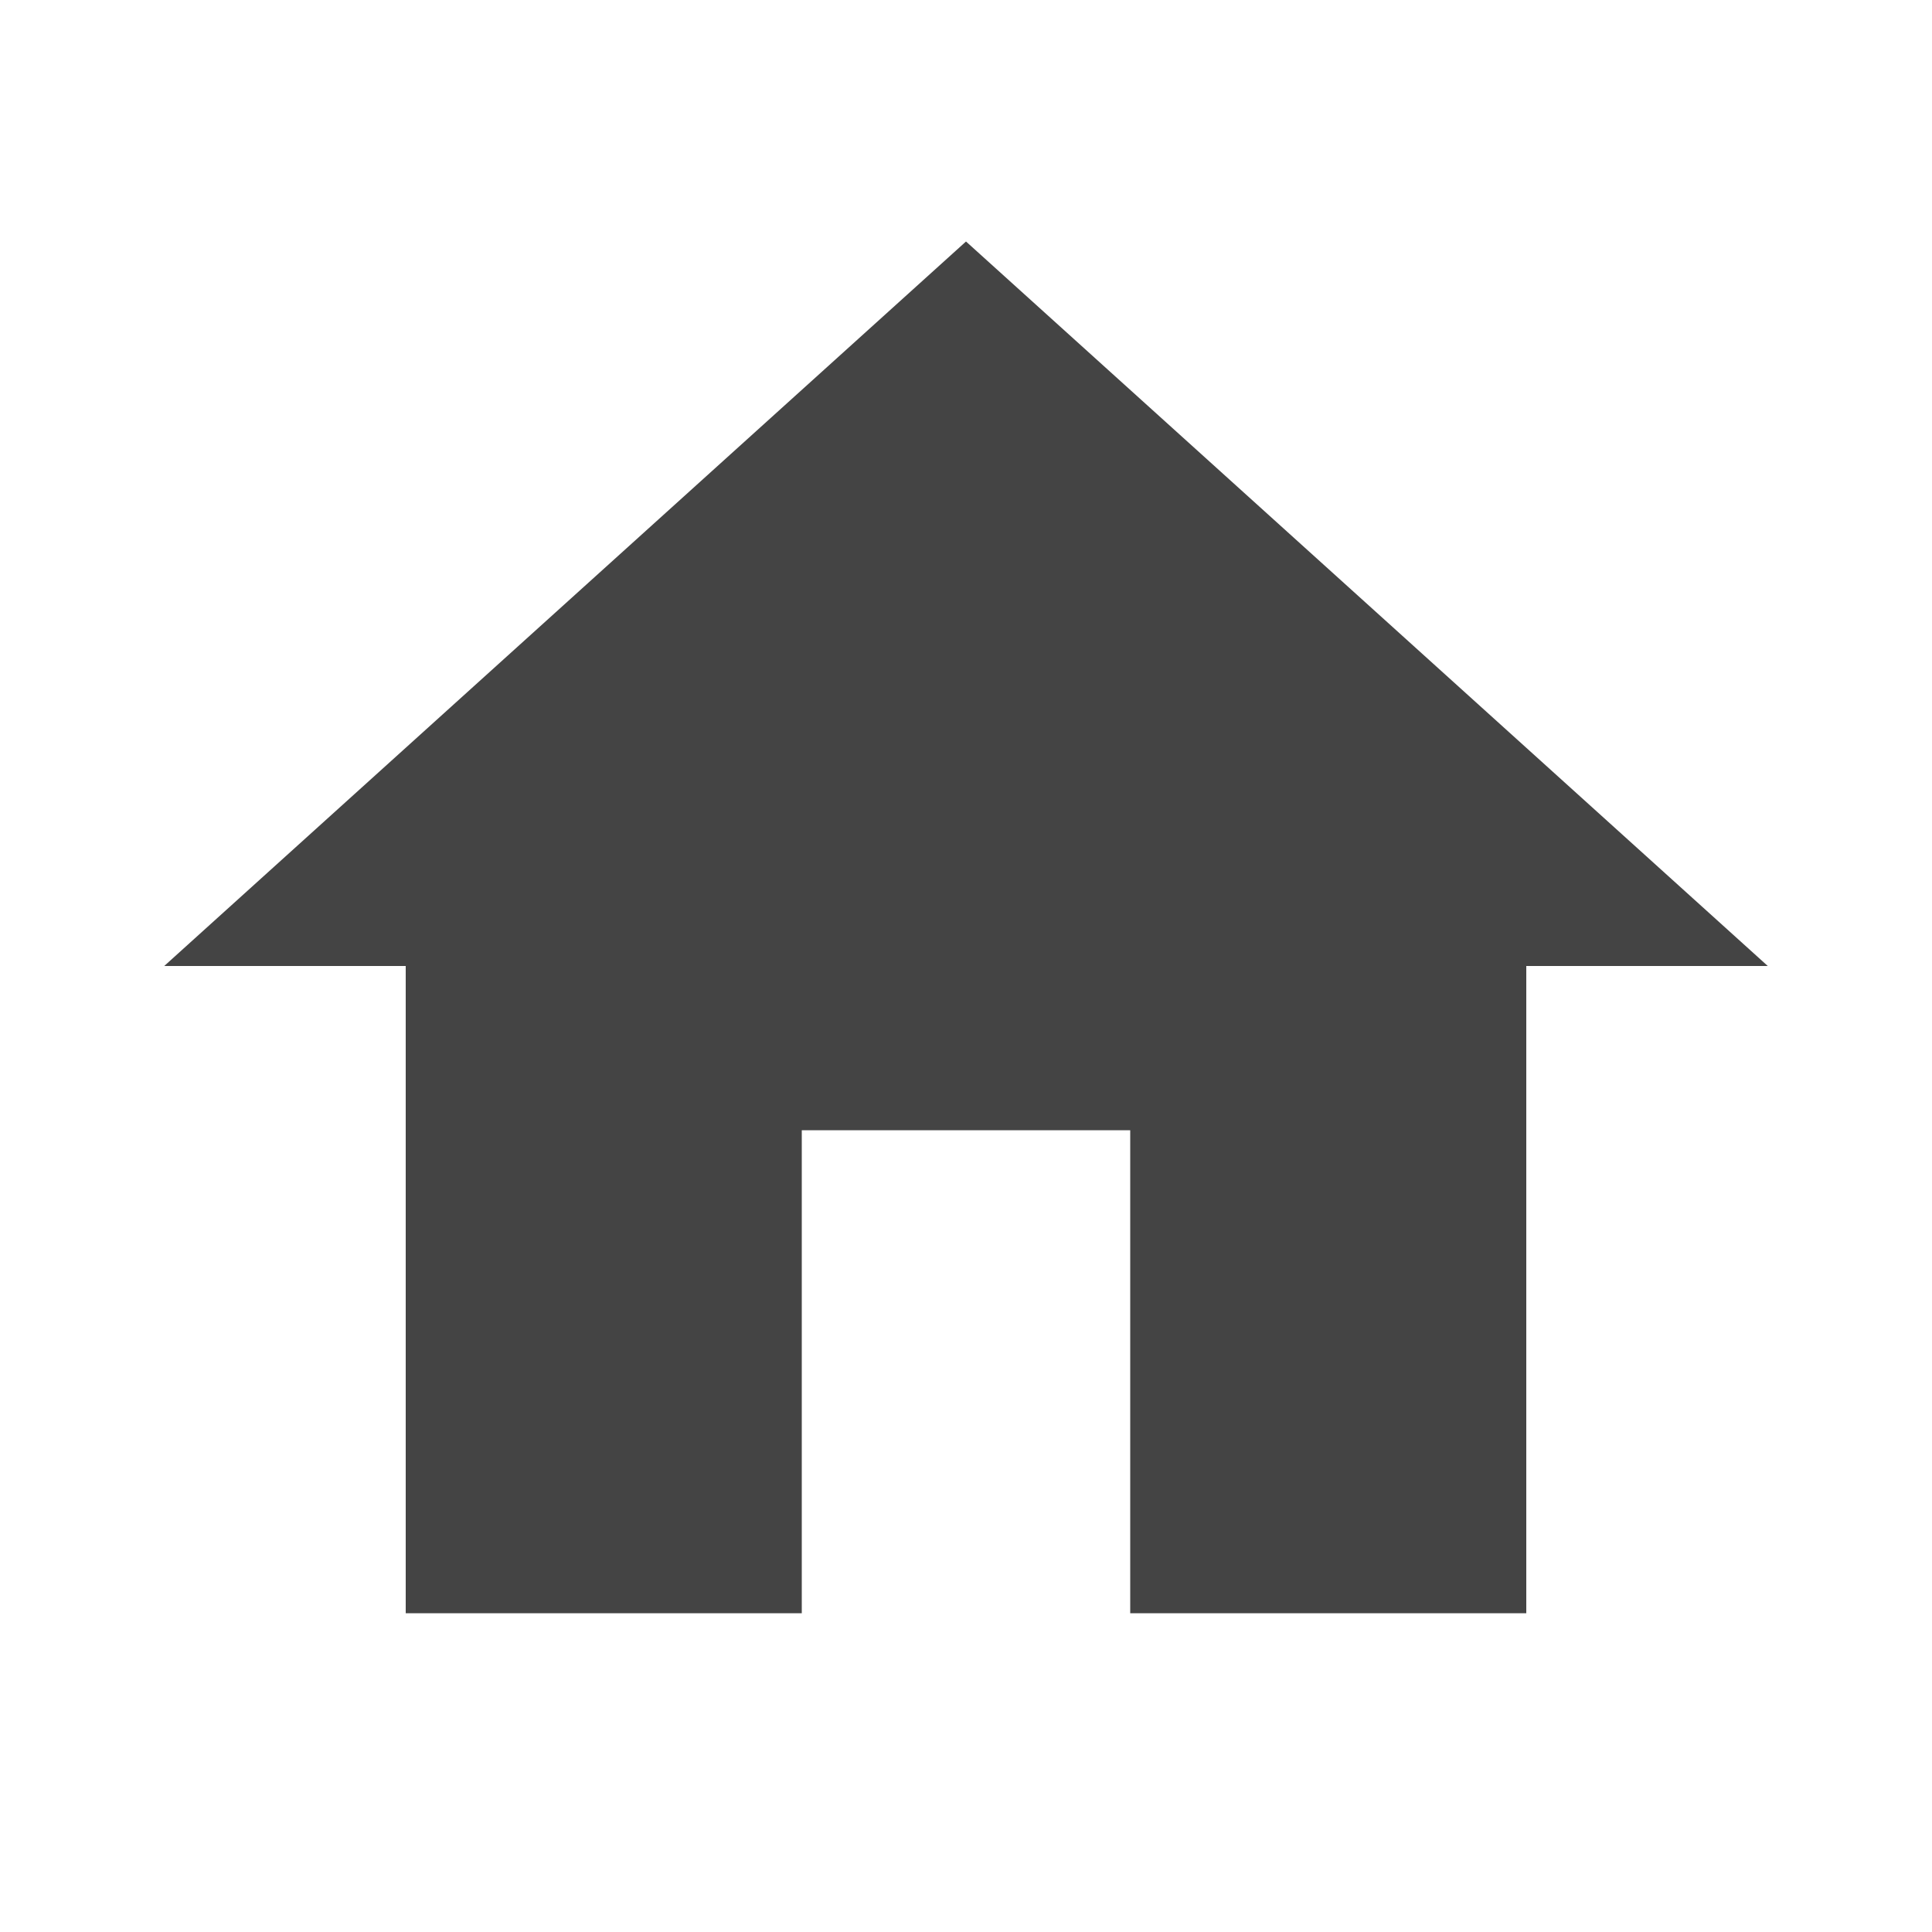 <?xml version="1.0"?><svg xmlns="http://www.w3.org/2000/svg" width="40" height="40" viewBox="0 0 40 40"><path fill="#444" d="m16.6 33.4h-8.2v-13.4h-5l16.6-15 16.6 15h-5v13.4h-8.2v-10h-6.8v10z"></path></svg>